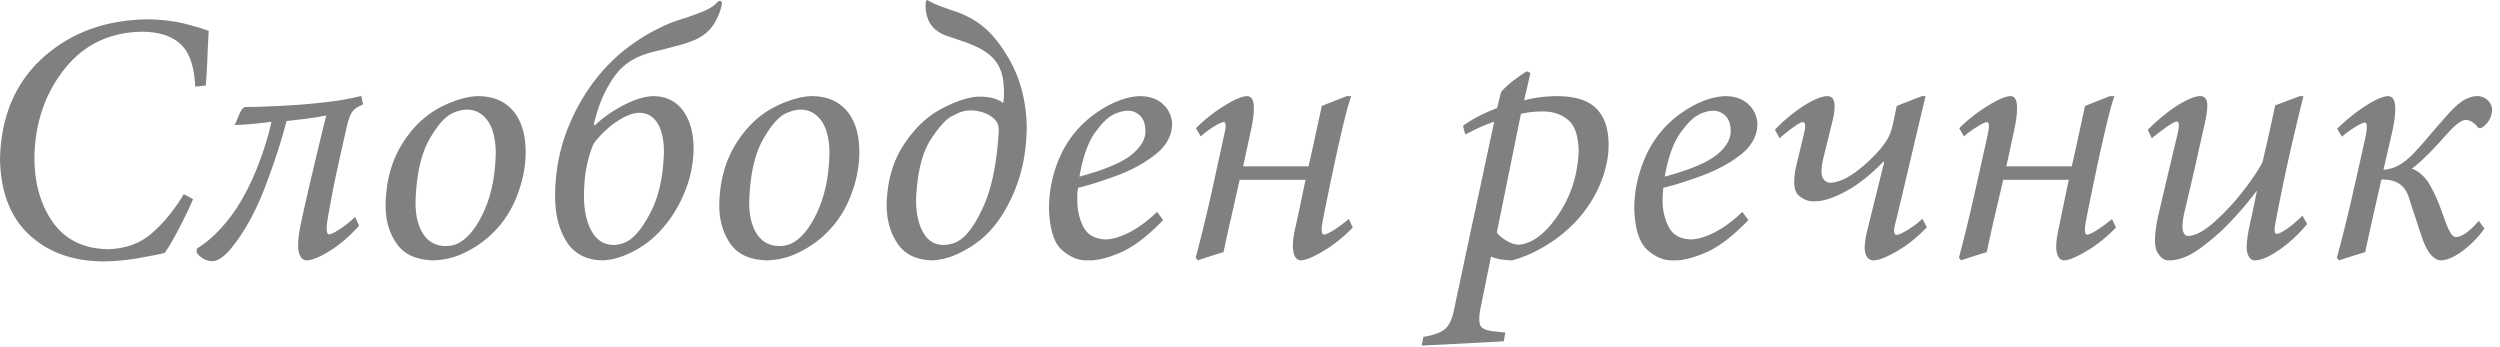 <?xml version="1.0" encoding="UTF-8" standalone="no"?>
<svg xmlns="http://www.w3.org/2000/svg" width="295" height="41" version="1.0">
	<path fill="gray" d="M109.406 0c-.132-.003-.197.264-.187.781.01.517.119 1.06.344 1.625.213.46.524.854.906 1.157a4.11 4.11 0 001.312.687c.658.219 1.291.438 1.844.625.553.187 1.134.416 1.75.719.86.416 1.54.926 2.031 1.531.492.606.792 1.32.938 2.156.067.447.105.943.125 1.438.02.494-.014.97-.094 1.437a3.398 3.398 0 00-1.312-.593 6.501 6.501 0 00-1.5-.157h-.032c-.521.003-1.184.115-2 .375-.815.26-1.663.64-2.562 1.125-1.643.885-3.116 2.31-4.375 4.25-1.26 1.94-1.902 4.257-1.969 6.969-.01 1.745.4 3.27 1.25 4.563.85 1.293 2.194 1.966 4.031 2.03 1.116-.024 2.223-.325 3.344-.874 1.121-.55 2.126-1.22 2.969-2 1.364-1.263 2.52-2.995 3.469-5.25.949-2.255 1.427-4.757 1.468-7.469a18.183 18.183 0 00-.625-4.656 15.162 15.162 0 00-1.937-4.281c-.76-1.23-1.619-2.249-2.563-3.032-.944-.783-2.079-1.391-3.406-1.843a34.357 34.357 0 01-2-.72A9.879 9.879 0 01109.406 0zM84.844.125a.88.88 0 00-.25.188c-.314.347-.768.658-1.406.937-.64.28-1.453.58-2.438.906-.686.21-1.315.421-1.875.657-.56.235-1.107.509-1.625.78-.873.438-1.793 1.01-2.781 1.72-.989.71-1.98 1.568-2.938 2.593-1.814 1.932-3.249 4.199-4.343 6.782-1.095 2.583-1.66 5.361-1.688 8.343-.009 2.213.439 4.038 1.344 5.469.904 1.43 2.295 2.169 4.219 2.219.948-.015 1.977-.279 3.03-.75a11.517 11.517 0 002.876-1.813c1.47-1.293 2.622-2.879 3.5-4.75.877-1.87 1.353-3.825 1.375-5.875-.008-1.837-.418-3.314-1.219-4.437-.8-1.124-1.97-1.719-3.469-1.75h-.03c-1.022.02-2.15.365-3.407 1a15.22 15.22 0 00-3.531 2.437l-.125-.062c.37-1.579.856-2.946 1.437-4.063.581-1.116 1.19-1.981 1.813-2.593a6.754 6.754 0 012-1.344c.784-.354 1.666-.606 2.656-.813.655-.16 1.339-.349 2.031-.531a14.67 14.67 0 002.031-.687c1.019-.462 1.788-1.13 2.282-1.97.493-.84.78-1.629.875-2.343-.004-.119-.048-.194-.157-.25a.213.213 0 00-.187 0zM17.438 2.281c-4.971.064-9.08 1.565-12.344 4.5C1.829 9.717.12 13.71 0 18.75c.07 3.94 1.25 6.945 3.5 9 2.25 2.055 5.14 3.08 8.719 3.094a25.894 25.894 0 004.25-.406c1.311-.24 2.303-.424 2.969-.594.518-.75 1.12-1.772 1.78-3.063.661-1.29 1.191-2.384 1.563-3.281l-1.093-.594c-1.123 1.87-2.38 3.412-3.782 4.625-1.4 1.214-3.15 1.832-5.218 1.875-2.821-.074-4.95-1.103-6.407-3.125-1.456-2.022-2.212-4.579-2.218-7.656.054-4.019 1.21-7.464 3.437-10.344 2.228-2.88 5.219-4.397 8.969-4.531 2.079-.043 3.658.426 4.75 1.375 1.092.95 1.707 2.638 1.812 5.094l1.25-.125c.08-1.016.145-2.062.188-3.156.043-1.095.097-2.203.156-3.282-.604-.26-1.537-.526-2.781-.843-1.245-.318-2.71-.503-4.406-.532zm162.75 6.125c-.501.283-1.03.66-1.594 1.094a10.47 10.47 0 00-1.469 1.344l-.469 1.906c-.703.277-1.421.577-2.125.938-.703.36-1.329.753-1.906 1.156l.281 1.031c.48-.257 1.004-.513 1.563-.781a14.68 14.68 0 011.844-.719c-.78 3.633-1.555 7.284-2.344 10.938-.79 3.653-1.565 7.325-2.344 11-.228 1.232-.587 2.039-1.062 2.468-.476.43-1.337.765-2.594.969l-.219 1.031 9.688-.5.187-1.031-1.062-.125c-1.005-.064-1.617-.283-1.844-.656-.228-.374-.224-1.167.031-2.344l1.187-5.844c.41.165.835.285 1.282.344.447.06.84.097 1.187.094 1.37-.35 2.744-.959 4.125-1.813a16.991 16.991 0 003.688-3.062c1.196-1.384 2.095-2.84 2.687-4.344.593-1.504.907-2.94.906-4.344.019-1.877-.453-3.323-1.406-4.312-.953-.99-2.511-1.492-4.656-1.5-.585 0-1.231.04-1.938.125a13.24 13.24 0 00-1.968.375l.75-3.219-.407-.219zM42.625 11.313c-.371.11-.939.233-1.687.375-.75.141-1.604.264-2.563.375a75.72 75.72 0 01-4.812.406c-1.78.096-3.318.154-4.625.156-.252.07-.478.337-.688.844-.21.506-.395.937-.562 1.281a35.23 35.23 0 002.093-.125c.754-.07 1.507-.163 2.25-.25-.323 1.491-.829 3.183-1.562 5.094-.733 1.91-1.619 3.675-2.656 5.25A18.648 18.648 0 0125.5 27.53c-.748.741-1.497 1.33-2.25 1.782l-.062.437c.137.267.376.5.718.719.342.22.715.35 1.125.344.288.008.582-.095.907-.282.324-.186.72-.525 1.156-1 1.637-1.971 3.007-4.401 4.125-7.312 1.117-2.911 1.985-5.567 2.594-7.938 1.083-.127 2.023-.226 2.843-.343a30.621 30.621 0 001.844-.313 442.763 442.763 0 00-1.594 6.594 300.236 300.236 0 00-1.468 6.469c-.28 1.49-.334 2.547-.157 3.156.178.609.513.896.969.875.602-.018 1.498-.394 2.688-1.125 1.19-.732 2.331-1.733 3.437-2.969l-.469-1.031a12.555 12.555 0 01-1.843 1.469c-.58.371-.987.584-1.22.593-.15.018-.24-.13-.28-.406-.042-.276.003-.782.125-1.562.296-1.659.603-3.358.968-5.063.365-1.705.755-3.424 1.157-5.187.199-.96.404-1.64.625-2.032a1.94 1.94 0 01.906-.843l.5-.25zm13.813.03c-.665.007-1.393.133-2.188.376-.795.242-1.575.563-2.344.968-1.79.945-3.291 2.402-4.5 4.375-1.208 1.974-1.858 4.343-1.906 7.094-.018 1.762.412 3.29 1.281 4.563.87 1.273 2.305 1.94 4.282 2a8.715 8.715 0 003.437-.75 12.511 12.511 0 003.031-1.907 12.091 12.091 0 003.344-4.625c.76-1.83 1.153-3.68 1.156-5.53-.015-2.093-.524-3.713-1.5-4.845-.975-1.13-2.336-1.705-4.093-1.718zm39.375 0c-.665.007-1.393.133-2.188.376-.795.242-1.575.563-2.344.968-1.79.945-3.291 2.402-4.5 4.375-1.208 1.974-1.858 4.343-1.906 7.094-.018 1.762.412 3.29 1.281 4.563.87 1.273 2.305 1.94 4.282 2a8.715 8.715 0 003.437-.75 12.511 12.511 0 003.031-1.907 12.091 12.091 0 003.344-4.625c.76-1.83 1.153-3.68 1.156-5.53-.015-2.093-.524-3.713-1.5-4.845-.975-1.13-2.336-1.705-4.093-1.718zm38.78 0c-.9.012-1.853.23-2.874.657-1.021.426-1.985 1.014-2.906 1.719-1.662 1.309-2.934 2.915-3.782 4.875a15.055 15.055 0 00-1.25 6c.072 2.442.578 4.086 1.563 4.937.985.852 1.993 1.245 3.031 1.188 1.02.049 2.299-.263 3.813-.907 1.513-.644 3.202-1.918 5.062-3.843l-.719-.969c-1.064 1.035-2.123 1.818-3.187 2.375-1.064.557-2.042.869-2.938.875-1.257-.056-2.118-.572-2.593-1.531-.476-.96-.712-2.029-.688-3.219-.002-.208-.009-.438 0-.656.009-.219.054-.438.094-.688 1.406-.332 2.951-.833 4.656-1.469 1.705-.635 3.18-1.452 4.437-2.437 1.257-.985 1.938-2.15 2-3.531a3.292 3.292 0 00-1.03-2.375c-.661-.642-1.56-.973-2.688-1zm12.532 0c-.623.032-1.519.433-2.687 1.157a18.37 18.37 0 00-3.313 2.625l.563.969c.454-.401.94-.777 1.5-1.125.56-.349.973-.54 1.218-.563.13.007.199.127.219.344.02.217-.045.624-.187 1.219-.518 2.371-1.024 4.753-1.563 7.156a209.26 209.26 0 01-1.781 7.281l.25.313a84.378 84.378 0 013.031-.969c.193-.92.477-2.246.875-3.969.398-1.723.733-3.244 1.031-4.562h7.782c-.2.876-.41 1.908-.657 3.093-.246 1.186-.478 2.188-.656 3-.223 1.153-.243 2.004-.094 2.563.15.56.447.846.875.844.564-.02 1.432-.392 2.625-1.094 1.194-.702 2.36-1.628 3.47-2.781l-.47-1c-.631.518-1.223.962-1.78 1.312-.56.35-.945.517-1.157.531-.131-.007-.213-.137-.25-.375-.037-.238.004-.675.125-1.312.21-1.103.523-2.634.937-4.625.414-1.99.835-3.932 1.282-5.844.446-1.911.816-3.323 1.125-4.187h-.532L155.97 12.5c-.217 1.025-.47 2.166-.75 3.469s-.554 2.526-.813 3.656h-7.718l.875-4.031c.318-1.408.434-2.478.375-3.188-.06-.71-.333-1.061-.813-1.062zm56.563 0c-.9.012-1.886.23-2.907.657-1.02.426-1.985 1.014-2.906 1.719a12.298 12.298 0 00-3.75 4.875c-.848 1.96-1.279 3.977-1.281 6 .071 2.442.608 4.086 1.594 4.937.985.852 1.993 1.245 3.03 1.188 1.021.049 2.268-.263 3.782-.907 1.514-.644 3.202-1.918 5.063-3.843l-.72-.969c-1.063 1.035-2.123 1.818-3.187 2.375-1.064.557-2.041.869-2.937.875-1.258-.056-2.119-.572-2.594-1.531-.475-.96-.711-2.029-.687-3.219-.002-.208.022-.438.03-.656a5.88 5.88 0 01.063-.688c1.406-.332 2.952-.833 4.656-1.469 1.705-.635 3.212-1.452 4.47-2.437 1.256-.985 1.906-2.15 1.968-3.531a3.292 3.292 0 00-1.031-2.375c-.66-.642-1.529-.973-2.657-1zm11.937 0c-.761.037-1.736.454-2.906 1.22a18.546 18.546 0 00-3.281 2.75l.562 1c.677-.594 1.241-1.045 1.719-1.376.477-.33.816-.526 1.031-.53.131.008.213.124.25.312.037.187-.004.518-.125 1.031l-.937 3.906c-.373 1.75-.27 2.895.312 3.406.583.511 1.218.744 1.938.688.932.008 2.105-.372 3.53-1.125 1.427-.753 2.938-1.922 4.5-3.531h.126l-1.969 7.937c-.309 1.275-.419 2.184-.281 2.781.137.598.49.913 1 .907.643-.019 1.566-.388 2.781-1.094 1.215-.706 2.374-1.64 3.5-2.813l-.531-1a10.79 10.79 0 01-1.781 1.344c-.603.367-1.02.548-1.282.563-.168-.019-.281-.162-.281-.469 0-.307.113-.779.281-1.406.585-2.45 1.155-4.859 1.719-7.25.563-2.392 1.134-4.822 1.719-7.25h-.438l-2.968 1.156a87.668 87.668 0 01-.5 2.344 6.372 6.372 0 01-.375 1.156c-.505 1.04-1.489 2.198-2.938 3.469-1.449 1.27-2.741 1.978-3.875 2.093-.516.024-.872-.191-1.062-.625-.191-.433-.157-1.232.125-2.406l1.062-4.312c.234-.964.285-1.686.188-2.157-.098-.47-.354-.72-.813-.718zm21.594 0c-.623.032-1.519.433-2.688 1.157a18.56 18.56 0 00-3.343 2.625l.562.969c.455-.401.971-.777 1.531-1.125.56-.349.943-.54 1.188-.563.13.007.198.127.219.344.02.217-.014.624-.157 1.219-.518 2.371-1.055 4.753-1.593 7.156a209.26 209.26 0 01-1.782 7.281l.25.313a84.378 84.378 0 013.032-.969c.193-.92.476-2.246.875-3.969.398-1.723.764-3.244 1.062-4.562h7.75c-.199.876-.41 1.908-.656 3.093-.246 1.186-.448 2.188-.625 3-.223 1.153-.275 2.004-.125 2.563.15.56.447.846.875.844.563-.02 1.431-.392 2.625-1.094 1.193-.702 2.359-1.628 3.469-2.781l-.47-1c-.631.518-1.222.962-1.78 1.312-.559.35-.945.517-1.157.531-.131-.007-.213-.137-.25-.375-.037-.238.004-.675.125-1.312.21-1.103.524-2.634.938-4.625.414-1.99.834-3.932 1.281-5.844.447-1.911.817-3.323 1.125-4.187h-.531L246.03 12.5c-.217 1.025-.47 2.166-.75 3.469s-.553 2.526-.812 3.656h-7.719l.875-4.031c.318-1.408.434-2.478.375-3.188-.06-.71-.302-1.061-.781-1.062zm22.375 0c-.601.013-1.463.369-2.594 1.063-1.131.695-2.31 1.676-3.563 2.906l.47 1c.746-.596 1.379-1.082 1.905-1.437.527-.355.872-.523 1.032-.531.15-.008.22.074.25.281.029.207-.002.577-.125 1.094-.756 3.199-1.526 6.415-2.281 9.656-.491 2.207-.522 3.67-.125 4.375.396.705.877 1.03 1.5.969.509-.002 1.073-.122 1.656-.344.582-.222 1.157-.547 1.75-.969a25.187 25.187 0 003.469-2.969 39.672 39.672 0 003.312-3.875h.063c-.141.669-.26 1.27-.375 1.813-.115.542-.245 1.164-.407 1.875-.396 1.784-.52 2.98-.344 3.594.176.613.505.918.97.875.697-.027 1.626-.426 2.78-1.219 1.155-.793 2.259-1.818 3.313-3.063l-.563-1a12.841 12.841 0 01-1.78 1.532c-.6.416-.999.607-1.22.625-.15.013-.252-.08-.28-.313-.03-.233.032-.674.156-1.312.524-2.72 1.047-5.283 1.593-7.688.546-2.404 1.09-4.722 1.656-6.937h-.437l-2.906 1.093a284.494 284.494 0 01-1.5 6.72c-.58 1.072-1.409 2.286-2.469 3.624a26.561 26.561 0 01-3.313 3.5c-1.139.998-2.12 1.512-2.937 1.563-.326.013-.54-.171-.656-.594-.116-.423-.065-1.14.156-2.156.398-1.683.805-3.375 1.188-5.063.382-1.688.747-3.37 1.125-5.031.335-1.383.454-2.337.375-2.875-.08-.538-.36-.805-.844-.781zm22.187 0c-.633.031-1.519.428-2.656 1.157-1.137.729-2.248 1.628-3.344 2.687l.563.938c.55-.456 1.065-.832 1.594-1.156.528-.325.911-.485 1.125-.5.147.003.223.166.218.531-.004.365-.083.898-.25 1.594a779.326 779.326 0 01-1.594 7.093 176.89 176.89 0 01-1.687 6.72l.25.312c1.057-.343 2.079-.668 3.094-.969.26-1.244.567-2.618.906-4.125.339-1.507.677-2.983 1-4.438.883-.027 1.594.144 2.156.532.563.387.956 1.03 1.188 1.906.205.64.424 1.292.656 2 .232.708.502 1.525.813 2.437.335.974.715 1.661 1.093 2.063.378.402.768.607 1.188.594.757-.04 1.615-.444 2.594-1.188a11.406 11.406 0 002.468-2.562l-.656-.907c-.494.577-.965 1.025-1.438 1.375-.472.351-.893.522-1.218.532-.224.01-.422-.106-.625-.407-.203-.3-.453-.837-.719-1.562-.345-.959-.615-1.721-.844-2.281a17.86 17.86 0 00-.75-1.563 5.111 5.111 0 00-1.031-1.437c-.43-.413-.867-.694-1.281-.813a19.083 19.083 0 001.844-1.625 36.05 36.05 0 001.875-2c.603-.675 1.105-1.202 1.53-1.562.426-.36.785-.56 1.094-.563.336.01.613.12.844.281.231.162.437.333.563.532.16.21.369.21.656 0 .374-.281.648-.61.813-.969a2.51 2.51 0 00.25-1.063c-.013-.434-.184-.785-.5-1.093a1.728 1.728 0 00-1.188-.5c-.514-.014-1.064.146-1.625.468-.56.322-1.193.893-1.938 1.72-.71.804-1.398 1.59-2.062 2.374a50.64 50.64 0 01-1.969 2.219c-.706.718-1.342 1.197-1.906 1.469a4.21 4.21 0 01-1.625.437l1-4.344c.32-1.392.439-2.476.375-3.218s-.344-1.118-.844-1.125zM55.094 12.938c.987-.003 1.776.418 2.406 1.25.63.833.979 2.115 1 3.813-.049 2.741-.528 5.072-1.438 7.031-.91 1.96-1.973 3.214-3.156 3.75a3.29 3.29 0 01-.625.188 3.898 3.898 0 01-.718.062c-1.121-.017-1.983-.475-2.594-1.375-.612-.9-.93-2.147-.938-3.719.083-3.227.634-5.716 1.625-7.468.992-1.753 1.942-2.806 2.844-3.157.23-.107.458-.179.719-.25.26-.07.561-.122.875-.125zm39.375 0c.987-.003 1.776.418 2.406 1.25.63.833.979 2.115 1 3.813-.049 2.741-.528 5.072-1.438 7.031-.91 1.96-1.973 3.214-3.156 3.75a3.29 3.29 0 01-.625.188 3.898 3.898 0 01-.719.062c-1.12-.017-1.982-.475-2.593-1.375-.612-.9-.93-2.147-.938-3.719.083-3.227.634-5.716 1.625-7.468.992-1.753 1.942-2.806 2.844-3.157.23-.107.458-.179.719-.25.26-.07.561-.122.875-.125zm20.094.094h.062c.393-.008.82.075 1.313.219.492.144.96.39 1.374.781.21.186.35.408.438.656.088.249.116.553.094.907-.223 3.65-.808 6.538-1.75 8.656-.943 2.117-1.906 3.498-2.907 4.125a2.802 2.802 0 01-.968.406 4.09 4.09 0 01-.969.125c-1.013-.037-1.803-.539-2.344-1.531-.54-.992-.807-2.243-.812-3.75.123-3.189.708-5.595 1.75-7.188 1.042-1.592 1.924-2.522 2.656-2.812.38-.208.745-.376 1.094-.469a3.64 3.64 0 01.968-.125zm18.5.031c.62.004 1.115.227 1.5.625.384.399.582.949.593 1.688.052.973-.485 1.944-1.625 2.875-1.14.93-3.205 1.789-6.156 2.594.406-2.322 1.008-4.038 1.813-5.157.804-1.119 1.509-1.84 2.125-2.125.237-.15.538-.251.843-.343.306-.092.606-.154.906-.157zm69.062 0c.62.004 1.116.227 1.5.625.384.399.582.949.594 1.688.051.973-.485 1.944-1.625 2.875-1.14.93-3.205 1.789-6.156 2.594.405-2.322 1.038-4.038 1.843-5.157.805-1.119 1.51-1.84 2.125-2.125.237-.15.507-.251.813-.343a3.26 3.26 0 01.906-.157zm-20.25.094c1.25-.04 2.264.279 3.094.938.83.658 1.28 1.889 1.312 3.718-.107 2.813-.907 5.318-2.406 7.532-1.499 2.213-3.058 3.407-4.656 3.53-.52-.02-1.016-.2-1.5-.5-.484-.298-.846-.602-1.094-.937l2.844-14a9.021 9.021 0 011.25-.218c.422-.047.812-.064 1.156-.063zm-106.469.156h.031c.911.007 1.619.404 2.125 1.188.507.784.774 1.93.782 3.406-.075 2.848-.58 5.196-1.532 7.063-.95 1.866-1.908 3.056-2.843 3.53a3.03 3.03 0 01-.844.313c-.265.06-.51.098-.781.094-1.118-.042-1.976-.595-2.563-1.687-.587-1.092-.87-2.456-.875-4.094.01-1.365.12-2.565.344-3.594.225-1.029.488-1.9.812-2.594a10.926 10.926 0 012.625-2.53c1.005-.692 1.904-1.065 2.72-1.095z" font-family="Vikidemia" font-size="42" font-style="italic" font-weight="400" text-anchor="middle" style="line-height:100%;-inkscape-font-specification:'Vikidemia Italic';text-align:center"/>
</svg>
